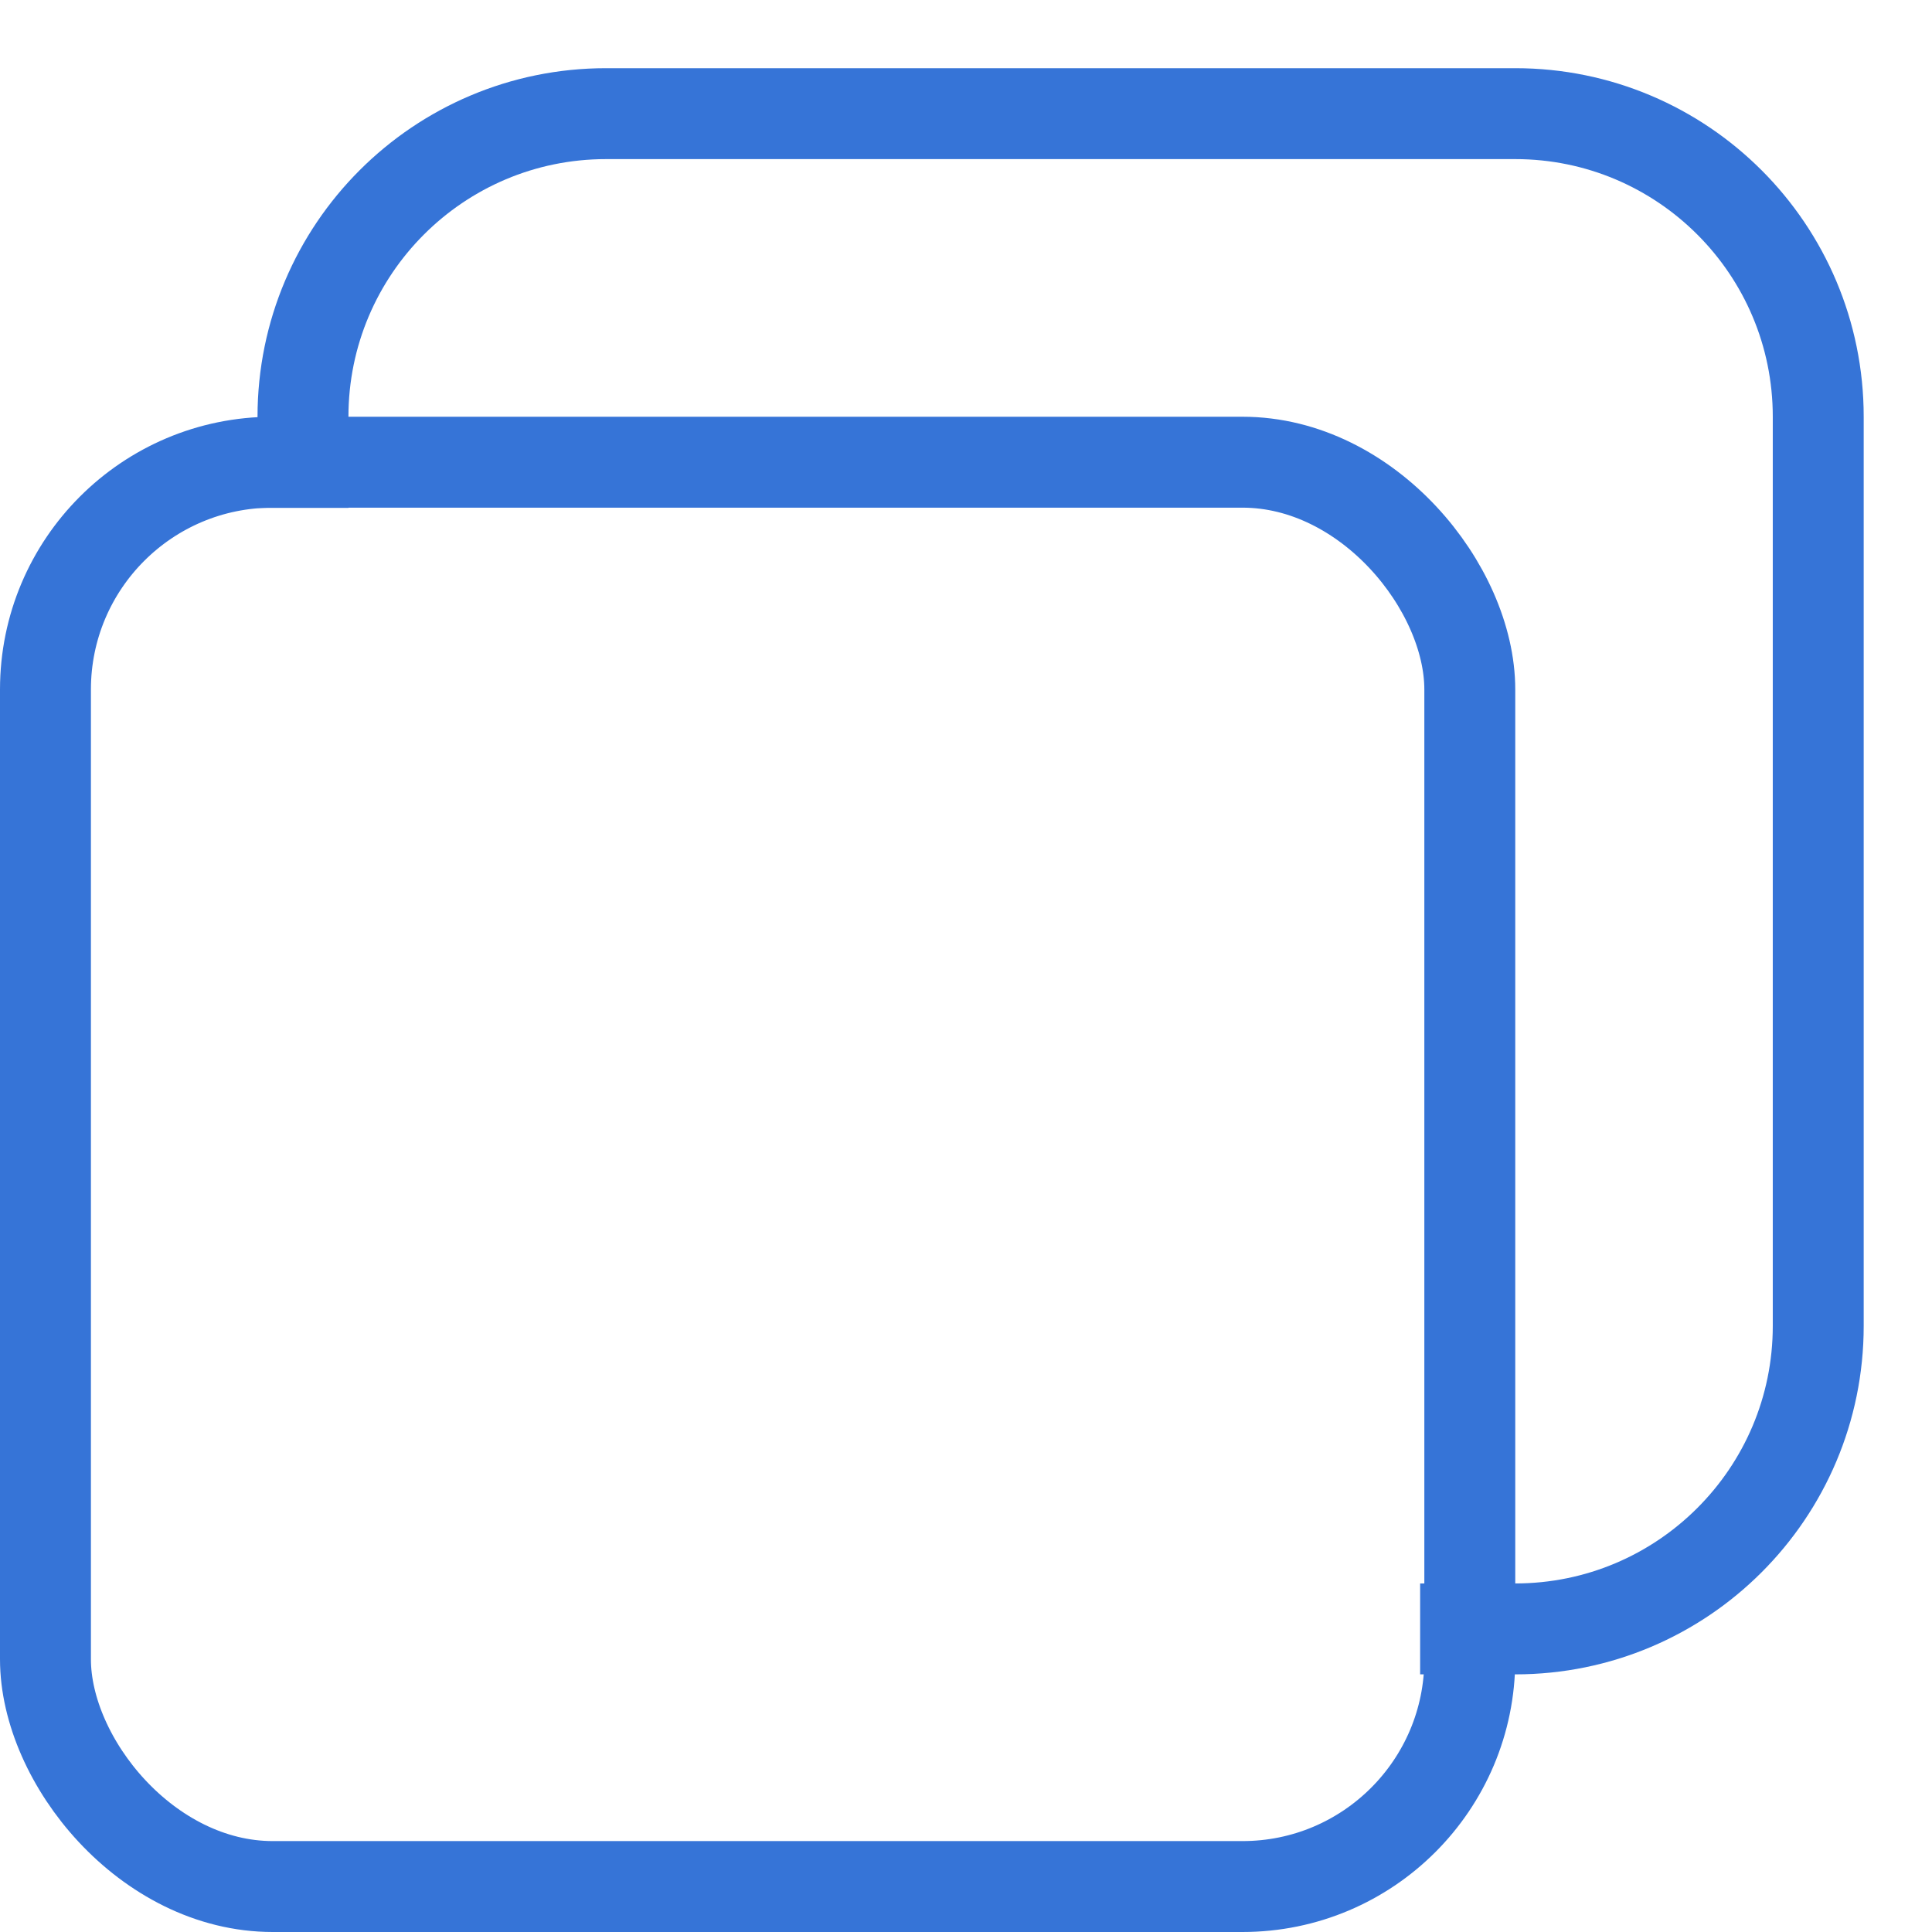 <?xml version="1.0" encoding="UTF-8"?>
<svg width="17px" height="17px" viewBox="0 0 17 17" version="1.1" xmlns="http://www.w3.org/2000/svg" xmlns:xlink="http://www.w3.org/1999/xlink">
    <title>复制 copy</title>
    <g id="登录" stroke="none" stroke-width="1" fill="none" fill-rule="evenodd">
        <g id="切图" transform="translate(-131, -1077)" stroke="#3674D7" stroke-width="0.8">
            <g id="复制" transform="translate(131, 1078)">
                <rect id="矩形" x="0.4" y="3.067" width="12.533" height="12.533" rx="2"></rect>
                <path d="M12.531,-8.8817842e-16 C12.7,-8.8817842e-16 12.967,-8.8817842e-16 13.333,-8.8817842e-16 C14.806,-8.8817842e-16 16,1.194 16,2.667 L16,10.667 C16,12.139 14.806,13.333 13.333,13.333 L5.333,13.333 C3.861,13.333 2.667,12.139 2.667,10.667 C2.667,10.295 2.667,10.016 2.667,9.83" id="矩形-copy-2" transform="translate(9.333, 6.667) scale(-1, -1) rotate(90) translate(-9.333, -6.667) "></path>
            </g>
        </g>
    </g>
</svg>